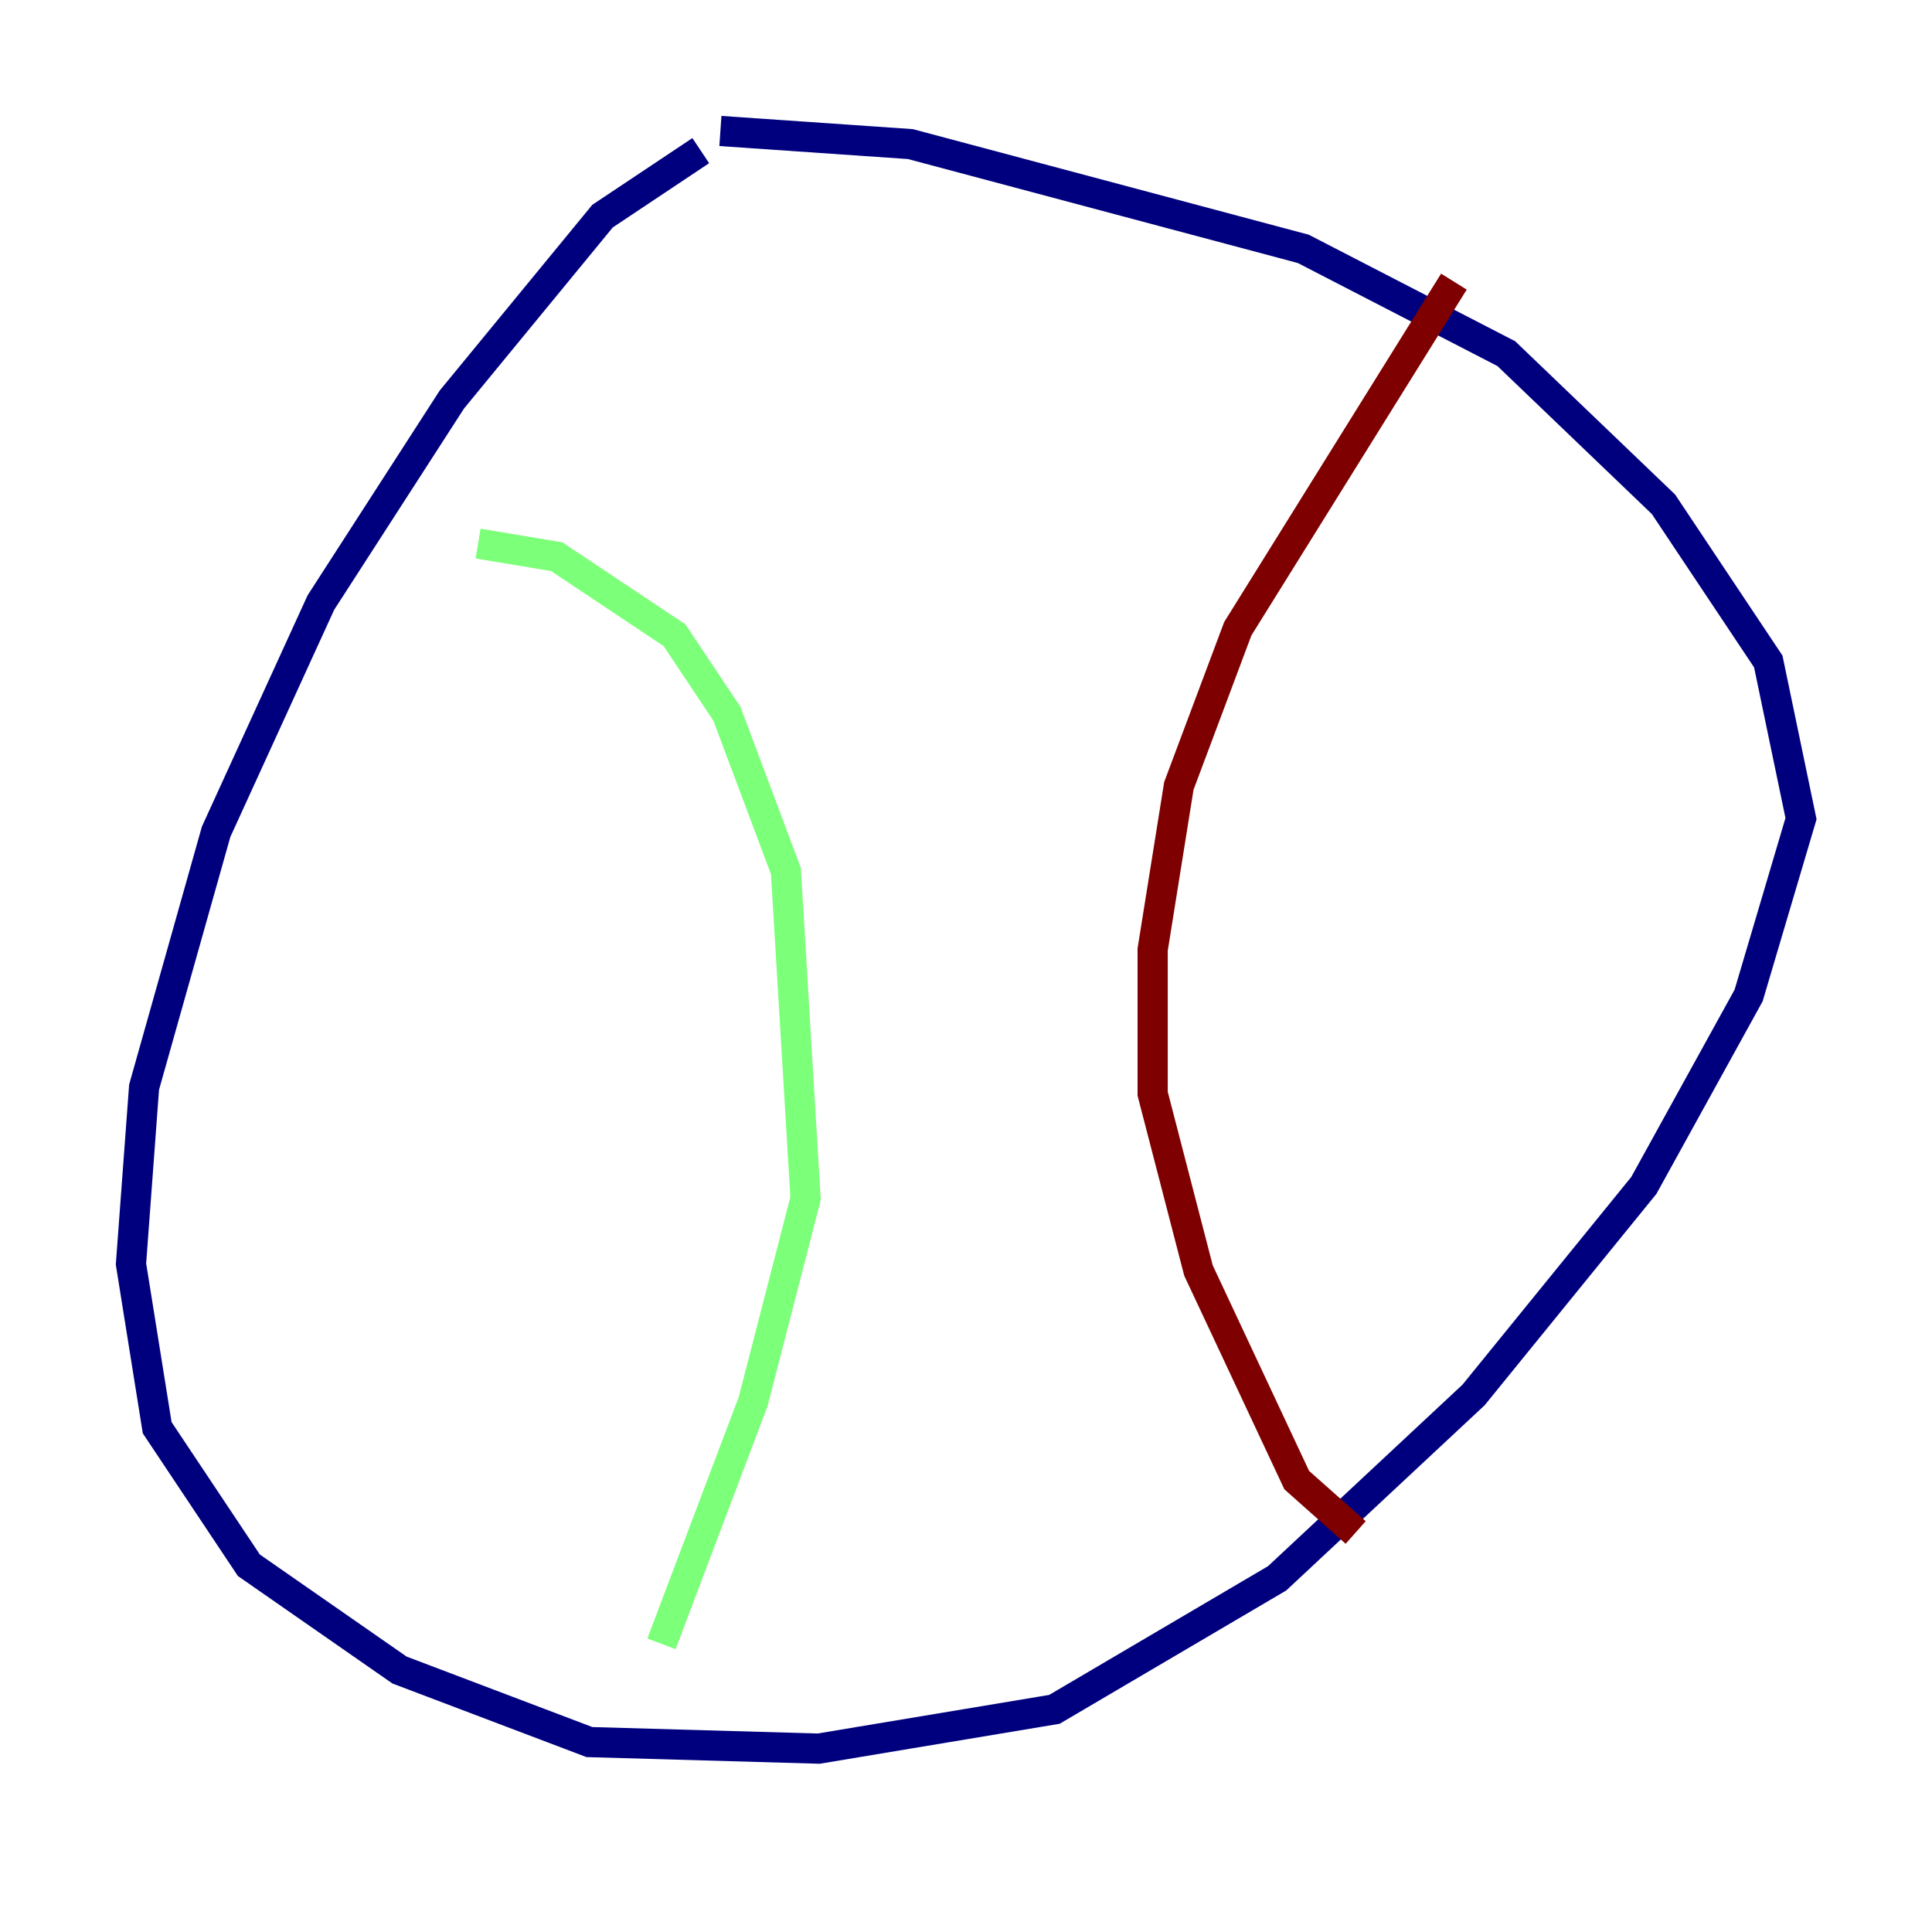 <?xml version="1.0" encoding="utf-8" ?>
<svg baseProfile="tiny" height="128" version="1.2" viewBox="0,0,128,128" width="128" xmlns="http://www.w3.org/2000/svg" xmlns:ev="http://www.w3.org/2001/xml-events" xmlns:xlink="http://www.w3.org/1999/xlink"><defs /><polyline fill="none" points="46.427,9.98 39.919,14.319 29.939,26.468 21.261,39.919 14.319,55.105 9.546,72.027 8.678,83.742 10.414,94.59 16.488,103.702 26.468,110.644 39.051,115.417 54.237,115.851 69.858,113.248 84.61,104.57 97.627,92.42 108.909,78.536 115.851,65.953 119.322,54.237 117.153,43.824 110.21,33.41 99.797,23.43 86.346,16.488 60.312,9.546 47.729,8.678" stroke="#00007f" stroke-width="2" /><polyline fill="none" points="31.675,36.014 36.881,36.881 44.691,42.088 48.163,47.295 52.068,57.709 53.37,79.403 49.898,92.854 43.824,108.909" stroke="#7cff79" stroke-width="2" /><polyline fill="none" points="96.325,18.658 82.007,41.654 78.102,52.068 76.366,62.915 76.366,72.461 79.403,84.176 85.912,98.061 89.817,101.532" stroke="#7f0000" stroke-width="2" /></svg>